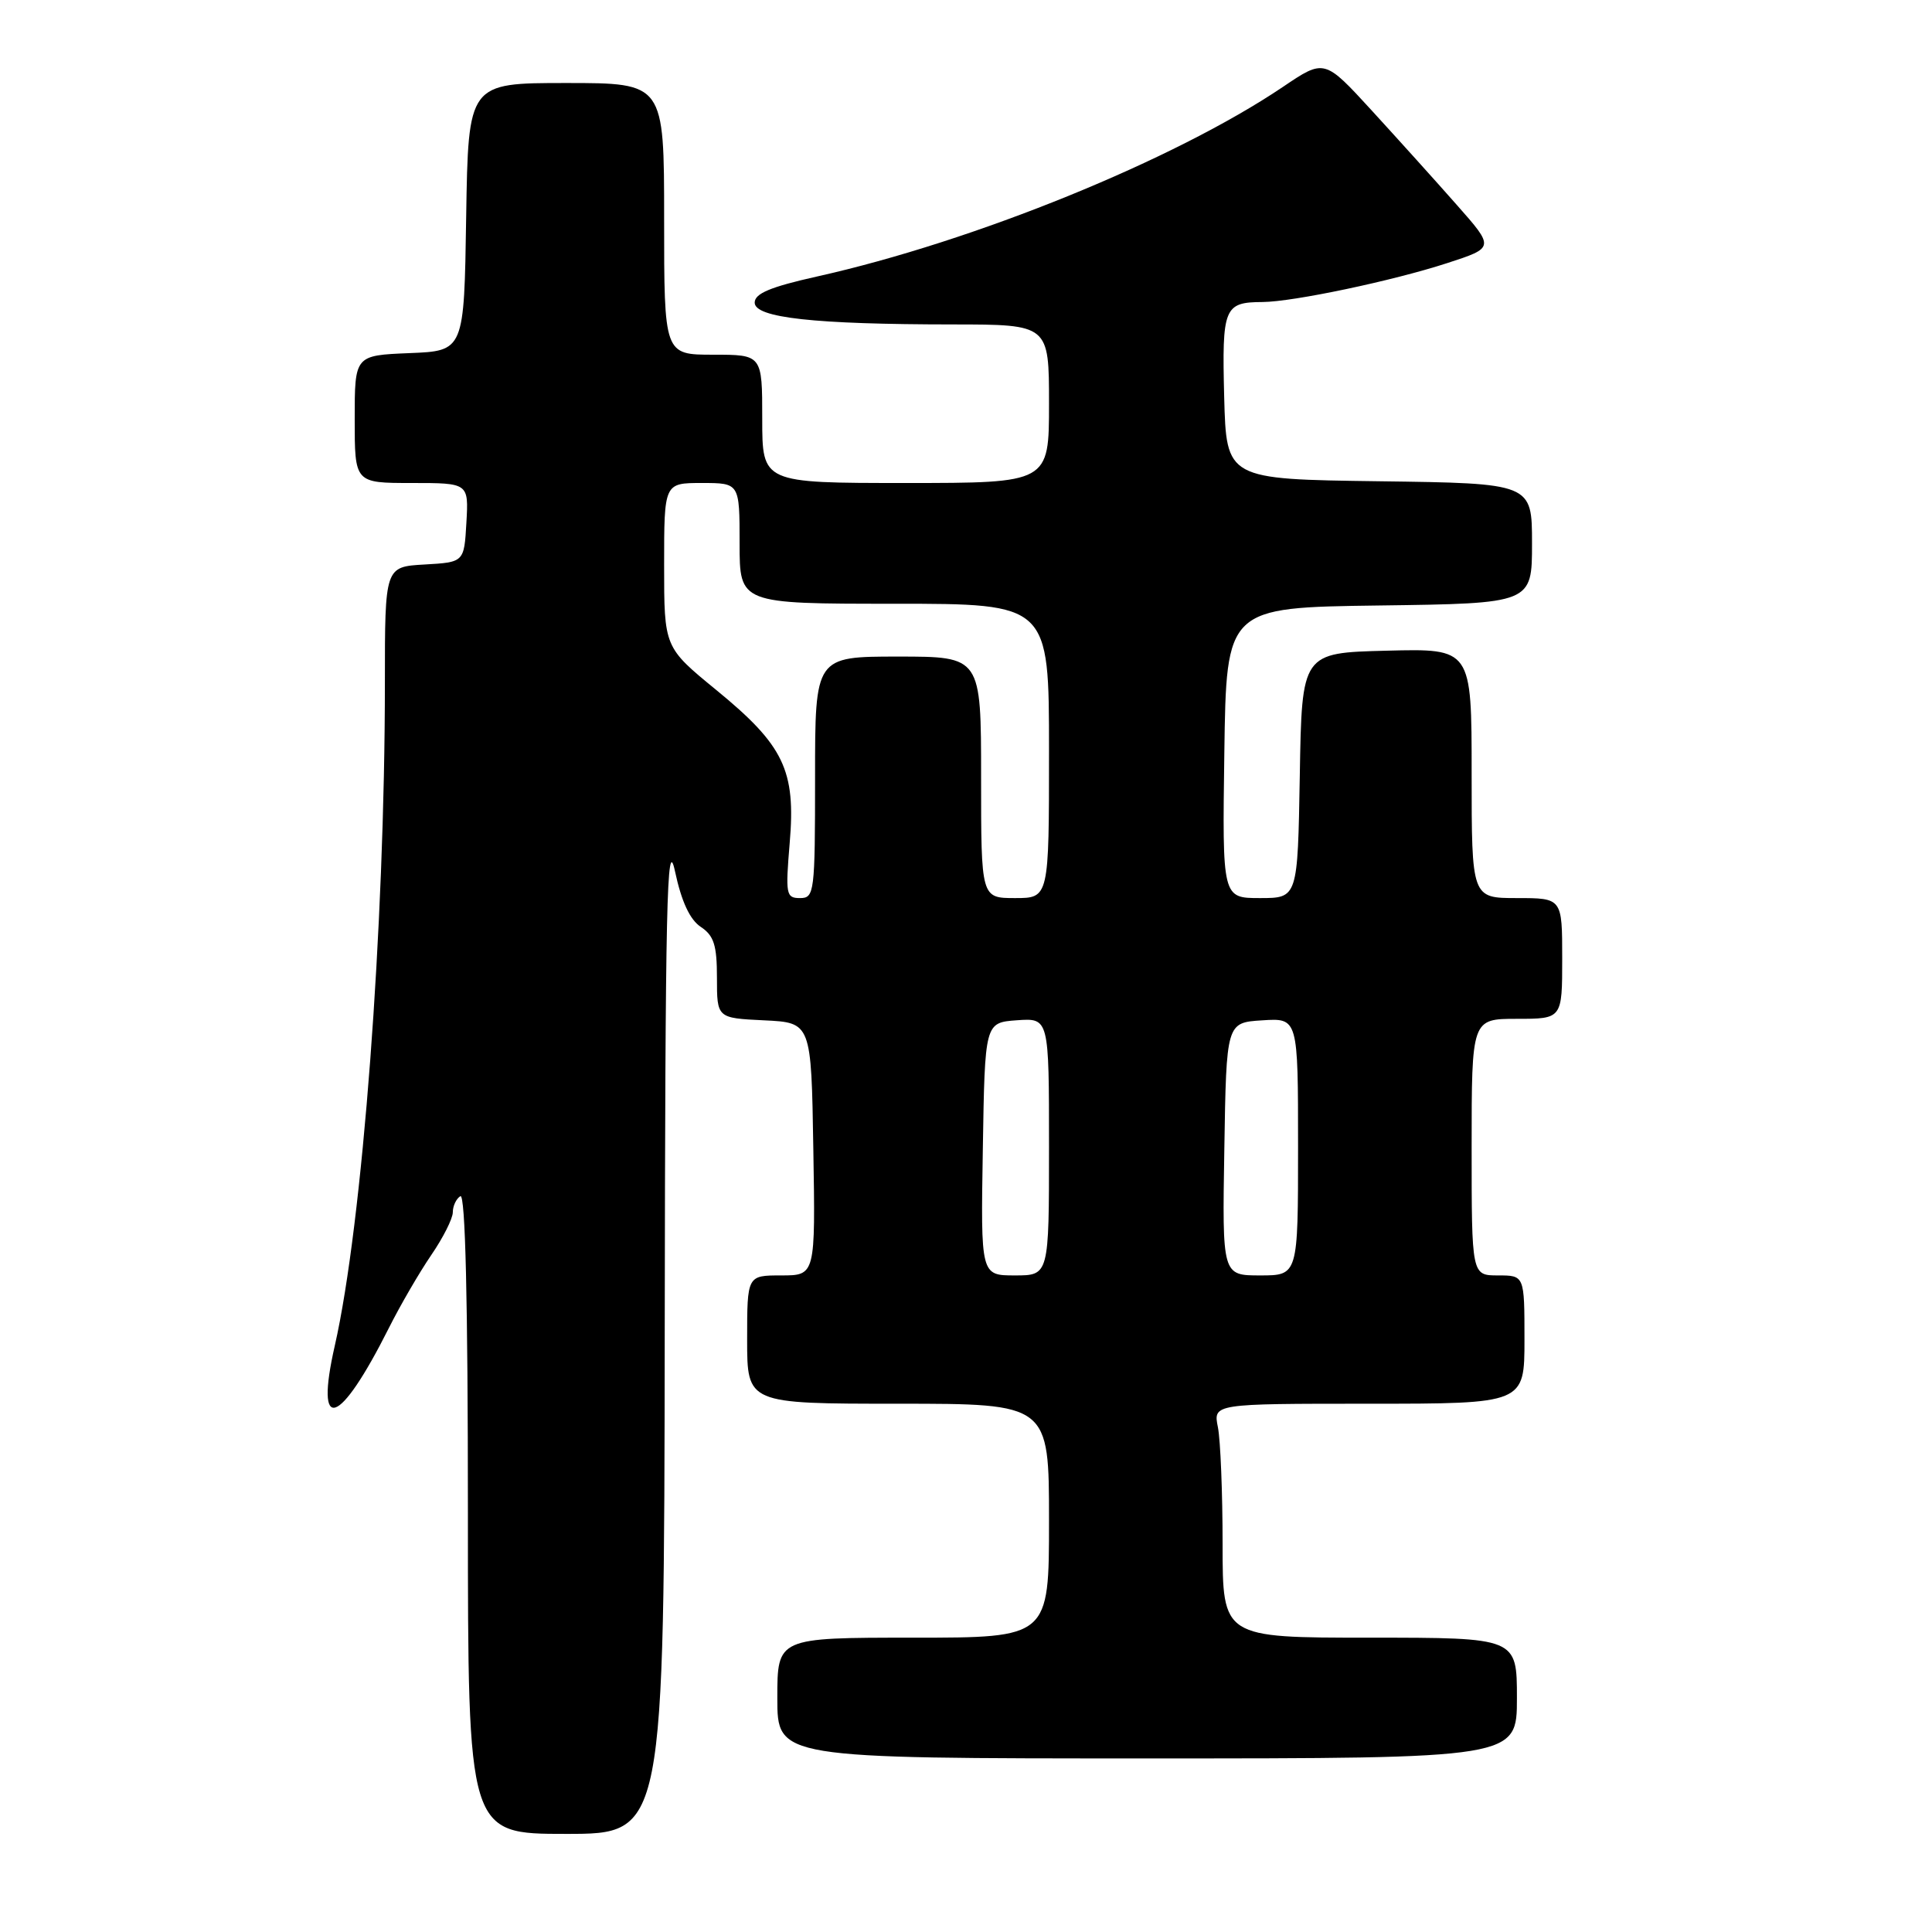 <?xml version="1.0" encoding="UTF-8" standalone="no"?>
<!DOCTYPE svg PUBLIC "-//W3C//DTD SVG 1.1//EN" "http://www.w3.org/Graphics/SVG/1.1/DTD/svg11.dtd" >
<svg xmlns="http://www.w3.org/2000/svg" xmlns:xlink="http://www.w3.org/1999/xlink" version="1.1" viewBox="0 0 256 256">
 <g >
 <path fill="currentColor"
d=" M 88.08 176.25 C 88.15 119.55 88.36 110.40 89.44 115.45 C 90.30 119.47 91.41 121.86 92.86 122.82 C 94.60 123.98 95.00 125.24 95.00 129.57 C 95.00 134.90 95.00 134.90 101.25 135.20 C 107.50 135.50 107.50 135.50 107.77 152.25 C 108.05 169.00 108.05 169.00 103.52 169.00 C 99.00 169.00 99.00 169.00 99.00 177.50 C 99.00 186.00 99.00 186.00 119.00 186.00 C 139.00 186.00 139.00 186.00 139.00 201.50 C 139.00 217.00 139.00 217.00 121.00 217.00 C 103.00 217.00 103.00 217.00 103.00 225.00 C 103.00 233.00 103.00 233.00 152.00 233.00 C 201.00 233.00 201.00 233.00 201.00 225.00 C 201.00 217.00 201.00 217.00 181.50 217.00 C 162.00 217.00 162.00 217.00 162.00 204.62 C 162.00 197.82 161.72 190.84 161.38 189.12 C 160.75 186.00 160.75 186.00 181.38 186.00 C 202.00 186.00 202.00 186.00 202.00 177.50 C 202.00 169.00 202.00 169.00 198.50 169.00 C 195.00 169.00 195.00 169.00 195.00 152.00 C 195.00 135.00 195.00 135.00 201.00 135.00 C 207.00 135.00 207.00 135.00 207.00 127.00 C 207.00 119.00 207.00 119.00 201.00 119.00 C 195.00 119.00 195.00 119.00 195.00 102.47 C 195.00 85.93 195.00 85.93 183.75 86.22 C 172.50 86.50 172.50 86.50 172.23 102.75 C 171.95 119.00 171.95 119.00 166.95 119.00 C 161.96 119.00 161.96 119.00 162.23 99.75 C 162.50 80.50 162.50 80.50 182.75 80.23 C 203.00 79.96 203.00 79.96 203.00 72.00 C 203.00 64.04 203.00 64.04 182.75 63.77 C 162.50 63.50 162.50 63.50 162.21 52.58 C 161.91 40.76 162.19 40.04 167.29 40.02 C 171.36 39.99 184.52 37.22 191.77 34.86 C 198.04 32.82 198.04 32.82 193.04 27.16 C 190.30 24.05 185.22 18.42 181.77 14.65 C 175.49 7.80 175.49 7.80 170.00 11.51 C 155.66 21.18 129.10 31.99 108.25 36.64 C 102.08 38.02 100.00 38.89 100.00 40.10 C 100.00 42.11 107.89 42.98 126.25 42.99 C 139.00 43.00 139.00 43.00 139.00 53.50 C 139.00 64.00 139.00 64.00 120.00 64.00 C 101.00 64.00 101.00 64.00 101.00 55.50 C 101.00 47.00 101.00 47.00 94.50 47.00 C 88.00 47.00 88.00 47.00 88.00 29.00 C 88.00 11.00 88.00 11.00 75.02 11.00 C 62.05 11.00 62.05 11.00 61.77 28.75 C 61.50 46.50 61.50 46.50 54.25 46.79 C 47.00 47.09 47.00 47.09 47.00 55.54 C 47.00 64.00 47.00 64.00 54.55 64.00 C 62.10 64.00 62.10 64.00 61.80 69.25 C 61.50 74.50 61.50 74.50 56.25 74.80 C 51.00 75.10 51.00 75.10 51.00 90.41 C 51.00 122.89 48.03 162.17 44.36 178.32 C 41.67 190.13 44.94 189.07 51.51 176.00 C 53.03 172.97 55.56 168.62 57.13 166.32 C 58.71 164.02 60.00 161.46 60.00 160.63 C 60.00 159.80 60.45 158.84 61.00 158.50 C 61.66 158.09 62.00 172.32 62.00 200.44 C 62.00 243.00 62.00 243.00 75.00 243.00 C 88.00 243.00 88.00 243.00 88.08 176.25 Z  M 130.23 152.25 C 130.50 135.50 130.50 135.50 134.75 135.19 C 139.00 134.89 139.00 134.89 139.00 151.94 C 139.00 169.00 139.00 169.00 134.48 169.00 C 129.95 169.00 129.95 169.00 130.23 152.25 Z  M 162.23 152.25 C 162.50 135.50 162.50 135.50 167.25 135.20 C 172.00 134.89 172.00 134.89 172.00 151.95 C 172.00 169.00 172.00 169.00 166.98 169.00 C 161.95 169.00 161.95 169.00 162.23 152.25 Z  M 104.64 111.68 C 105.46 102.06 103.87 98.76 94.90 91.42 C 88.00 85.77 88.00 85.77 88.00 74.89 C 88.00 64.00 88.00 64.00 93.00 64.00 C 98.00 64.00 98.00 64.00 98.00 72.00 C 98.00 80.00 98.00 80.00 118.50 80.00 C 139.00 80.00 139.00 80.00 139.00 99.50 C 139.00 119.00 139.00 119.00 134.50 119.00 C 130.00 119.00 130.00 119.00 130.00 103.00 C 130.00 87.00 130.00 87.00 119.00 87.00 C 108.00 87.00 108.00 87.00 108.00 103.00 C 108.00 118.30 107.91 119.00 106.01 119.00 C 104.15 119.00 104.07 118.53 104.64 111.68 Z "/>
</g>
</svg>